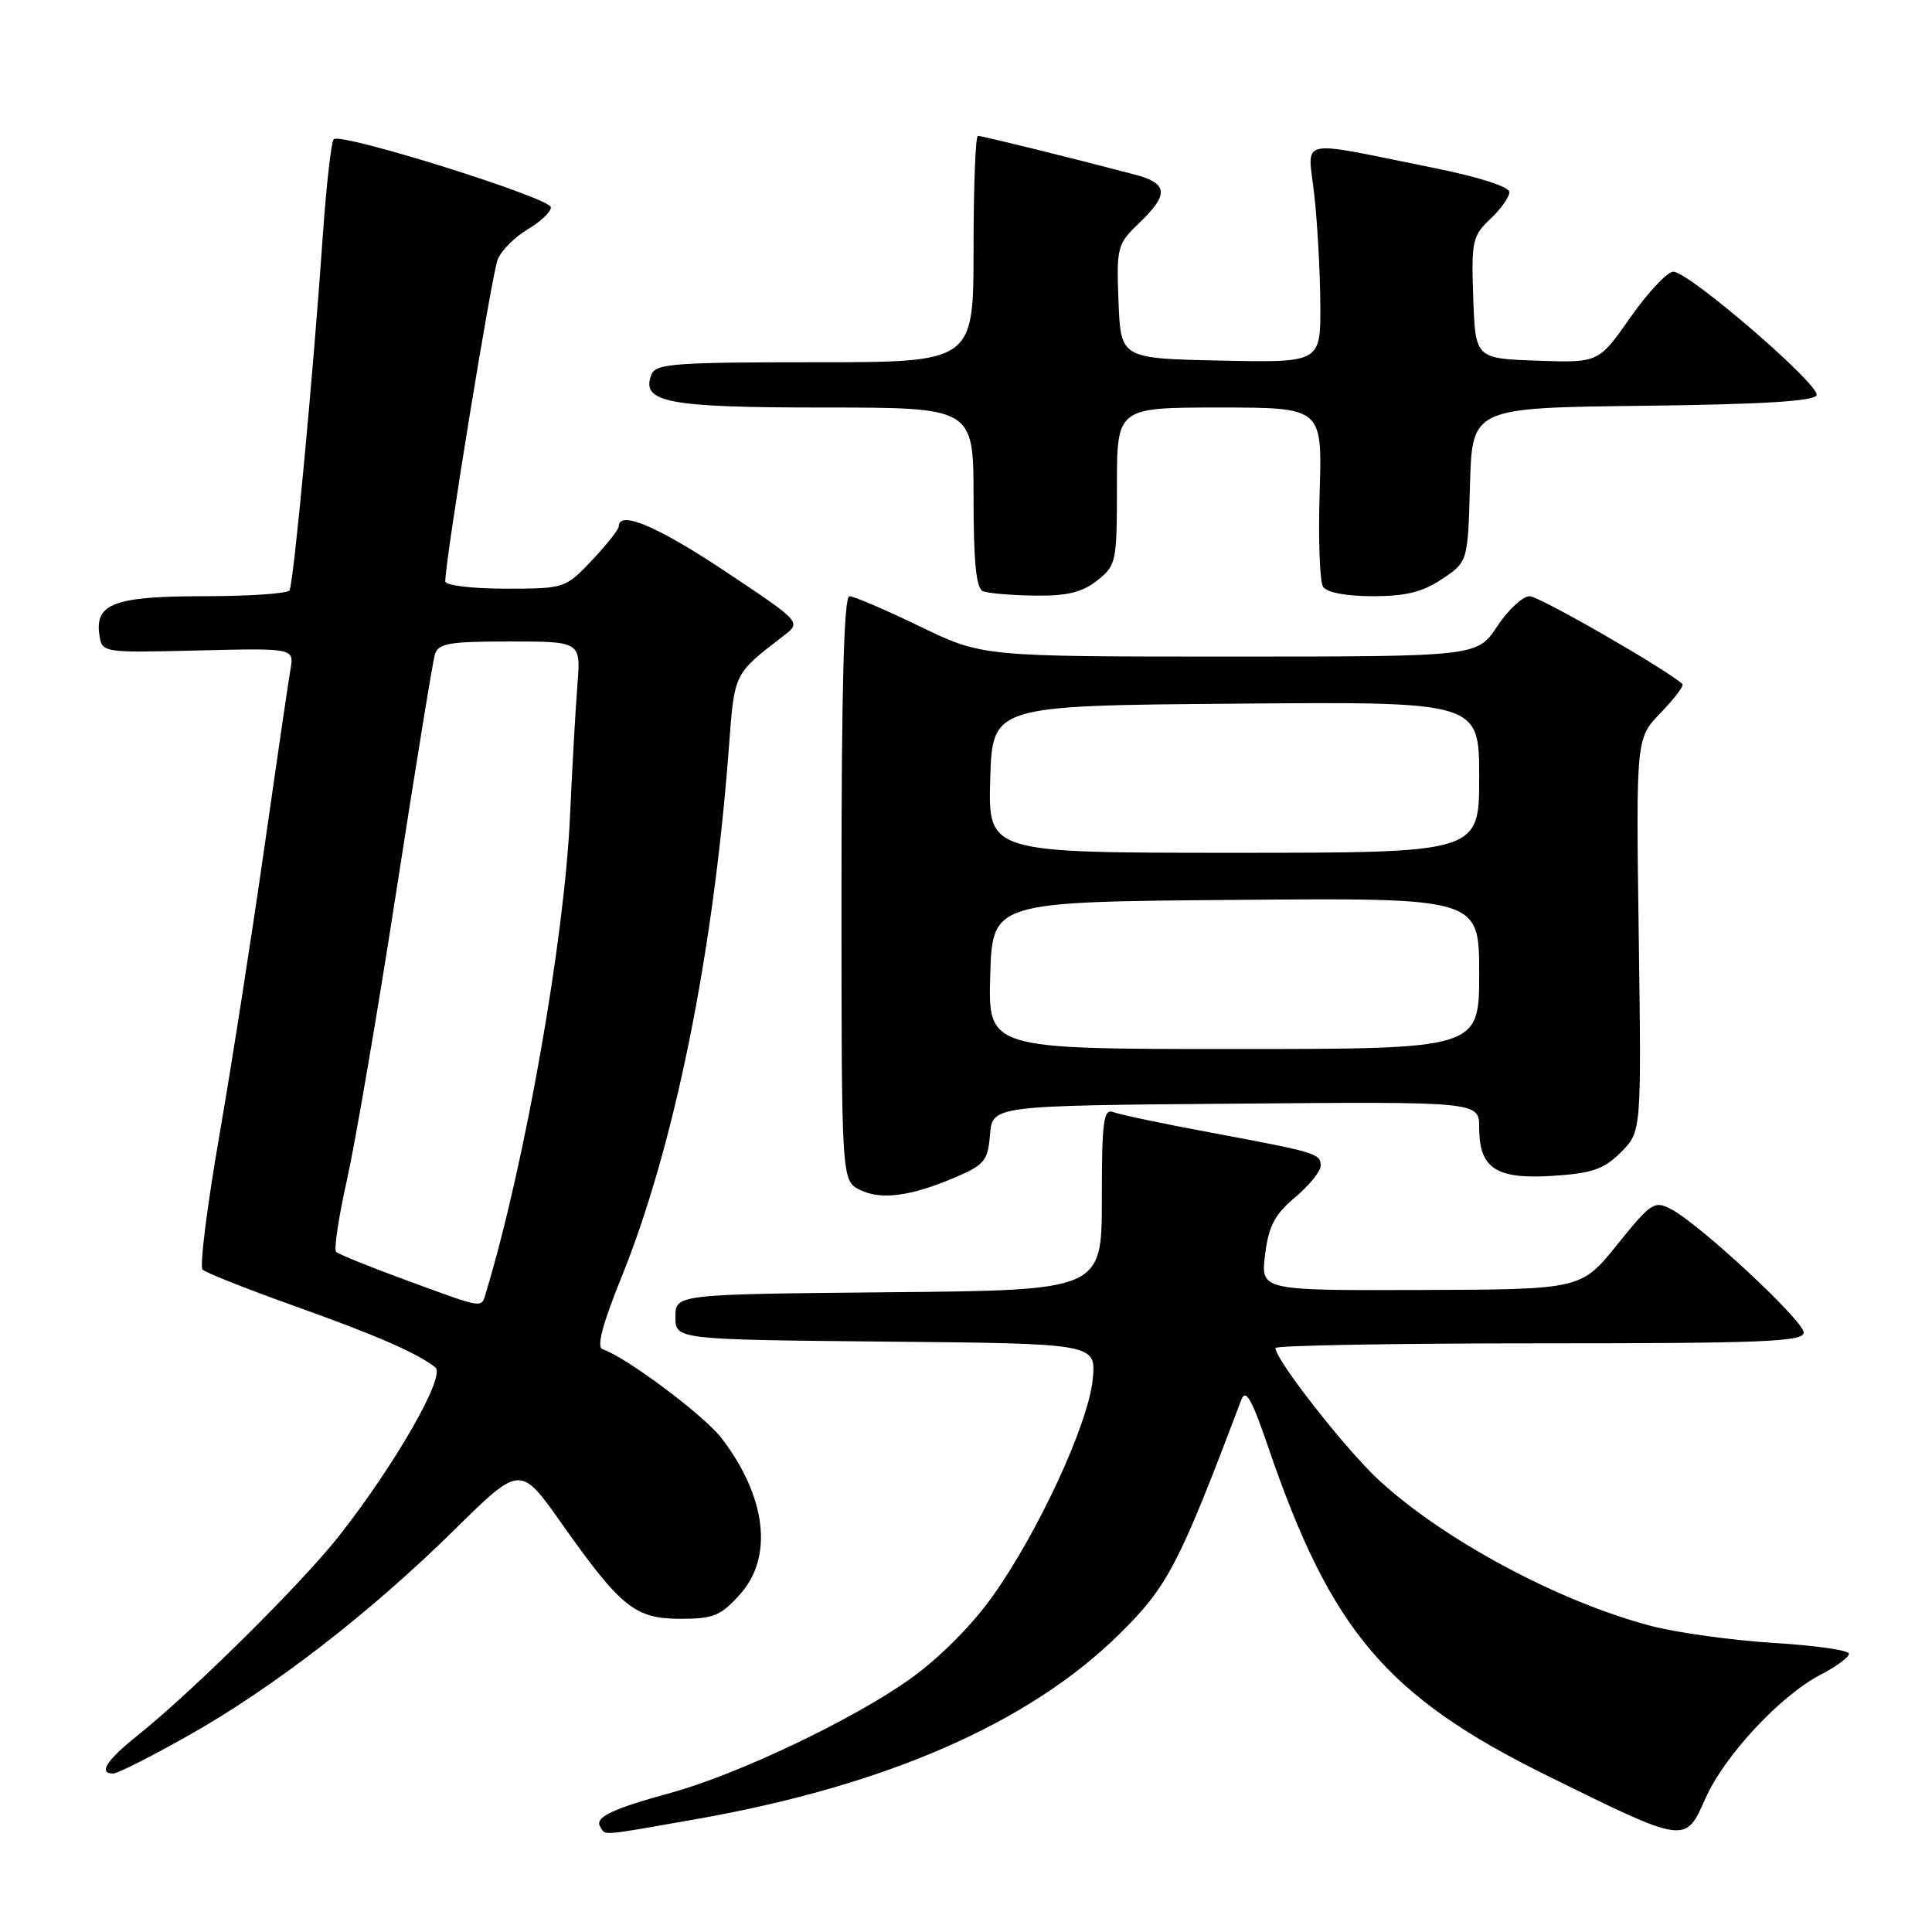 <?xml version="1.0" encoding="UTF-8" standalone="no"?>
<!DOCTYPE svg PUBLIC "-//W3C//DTD SVG 1.1//EN" "http://www.w3.org/Graphics/SVG/1.1/DTD/svg11.dtd" >
<svg xmlns="http://www.w3.org/2000/svg" xmlns:xlink="http://www.w3.org/1999/xlink" version="1.1" viewBox="0 0 256 256">
 <g >
 <path fill="currentColor"
d=" M 92.33 241.03 C 117.45 236.59 136.33 228.33 148.30 216.55 C 154.73 210.22 156.22 207.36 164.47 185.50 C 165.06 183.94 165.84 185.31 168.05 191.76 C 176.38 216.14 183.72 224.78 205.10 235.33 C 223.39 244.35 223.31 244.34 225.96 238.34 C 228.46 232.67 235.91 224.66 241.25 221.90 C 243.31 220.83 245.00 219.59 245.00 219.13 C 245.00 218.67 240.53 218.03 235.07 217.70 C 229.61 217.36 222.33 216.36 218.88 215.47 C 206.67 212.31 191.18 204.00 182.62 196.04 C 178.21 191.93 169.00 180.16 169.00 178.62 C 169.00 178.28 184.75 178.00 204.00 178.00 C 233.68 178.00 239.00 177.78 239.00 176.57 C 239.00 175.02 225.33 162.29 221.46 160.24 C 219.22 159.05 218.80 159.32 214.29 164.92 C 209.50 170.86 209.50 170.86 188.27 170.93 C 167.04 171.00 167.04 171.00 167.63 166.25 C 168.10 162.46 168.90 160.93 171.61 158.65 C 173.47 157.09 175.00 155.20 175.00 154.47 C 175.00 152.85 174.45 152.69 160.26 150.04 C 154.07 148.89 148.33 147.68 147.51 147.36 C 146.22 146.87 146.00 148.52 146.00 158.88 C 146.00 170.97 146.00 170.97 117.75 171.23 C 89.50 171.50 89.50 171.50 89.50 174.50 C 89.50 177.50 89.50 177.50 117.38 177.77 C 145.25 178.03 145.25 178.03 144.79 182.77 C 144.23 188.63 137.57 203.05 131.49 211.56 C 128.75 215.40 124.41 219.75 120.59 222.47 C 113.04 227.86 97.71 235.15 88.85 237.57 C 81.08 239.70 78.76 240.81 79.53 242.05 C 80.27 243.25 79.28 243.33 92.33 241.03 Z  M 24.96 229.97 C 36.27 223.59 49.07 213.69 60.22 202.70 C 68.94 194.11 68.94 194.11 74.37 201.80 C 82.29 213.01 84.14 214.50 90.16 214.50 C 94.55 214.50 95.52 214.10 98.08 211.23 C 102.49 206.30 101.54 198.34 95.64 190.60 C 93.33 187.57 82.98 179.83 79.85 178.78 C 79.02 178.51 79.81 175.52 82.35 169.24 C 89.35 151.95 94.53 126.42 96.58 99.05 C 97.33 89.08 97.19 89.36 103.84 84.24 C 106.19 82.43 106.19 82.43 96.10 75.71 C 87.09 69.72 82.02 67.57 81.99 69.75 C 81.99 70.16 80.38 72.19 78.43 74.25 C 74.90 77.97 74.81 78.00 66.94 78.00 C 62.55 78.00 59.00 77.57 59.00 77.04 C 59.00 74.15 65.19 36.16 65.96 34.34 C 66.46 33.16 68.25 31.37 69.94 30.38 C 71.62 29.38 73.00 28.08 73.00 27.47 C 73.00 26.24 45.15 17.51 44.22 18.45 C 43.89 18.78 43.24 24.55 42.77 31.28 C 41.50 49.66 38.90 77.35 38.36 78.23 C 38.10 78.65 33.04 79.00 27.13 79.00 C 15.23 79.00 12.58 79.96 13.16 84.06 C 13.50 86.50 13.50 86.50 26.24 86.19 C 38.97 85.88 38.97 85.88 38.49 88.69 C 38.22 90.23 36.65 100.95 35.00 112.50 C 33.35 124.05 30.68 141.15 29.06 150.50 C 27.44 159.85 26.44 167.83 26.84 168.23 C 27.24 168.63 32.64 170.77 38.84 172.99 C 49.84 176.91 55.28 179.28 57.69 181.19 C 59.09 182.31 52.44 193.95 44.94 203.50 C 40.01 209.78 25.53 224.12 18.25 229.94 C 14.09 233.26 12.98 235.00 15.02 235.00 C 15.58 235.00 20.05 232.74 24.96 229.97 Z  M 126.68 155.96 C 130.44 154.35 130.90 153.78 131.18 150.34 C 131.50 146.50 131.50 146.50 163.75 146.24 C 196.00 145.97 196.00 145.97 196.00 149.41 C 196.00 154.82 198.22 156.28 205.70 155.81 C 210.98 155.47 212.51 154.94 214.78 152.68 C 217.50 149.95 217.50 149.95 217.14 123.89 C 216.78 97.82 216.78 97.82 220.07 94.43 C 221.88 92.56 223.17 90.85 222.93 90.64 C 220.76 88.66 203.95 79.00 202.68 79.00 C 201.77 79.00 199.84 80.80 198.38 83.00 C 195.73 87.00 195.73 87.00 162.94 87.00 C 130.15 87.00 130.15 87.00 121.88 83.00 C 117.33 80.80 113.13 79.00 112.55 79.00 C 111.83 79.00 111.50 91.28 111.50 117.72 C 111.50 156.44 111.50 156.44 113.94 157.66 C 116.74 159.05 120.69 158.53 126.68 155.96 Z  M 145.37 76.93 C 147.91 74.93 148.00 74.50 148.00 64.43 C 148.00 54.00 148.00 54.00 161.61 54.00 C 175.21 54.00 175.21 54.00 174.86 65.25 C 174.67 71.44 174.87 77.06 175.31 77.75 C 175.81 78.51 178.37 79.00 181.91 79.00 C 186.29 79.00 188.53 78.44 191.10 76.71 C 194.50 74.43 194.50 74.43 194.78 64.23 C 195.07 54.04 195.07 54.04 217.70 53.77 C 233.56 53.58 240.45 53.16 240.71 52.36 C 241.17 50.99 223.77 36.00 221.72 36.00 C 220.94 36.00 218.38 38.72 216.05 42.04 C 211.82 48.08 211.82 48.08 203.66 47.79 C 195.50 47.50 195.50 47.50 195.21 39.46 C 194.95 31.96 195.10 31.26 197.46 29.03 C 198.86 27.72 200.00 26.11 200.00 25.46 C 200.00 24.74 195.89 23.43 189.75 22.20 C 171.47 18.53 173.30 18.11 174.15 25.82 C 174.56 29.49 174.92 36.00 174.95 40.28 C 175.00 48.06 175.00 48.06 161.75 47.78 C 148.50 47.50 148.50 47.50 148.21 39.97 C 147.93 32.73 148.04 32.34 150.96 29.54 C 154.95 25.71 154.79 24.28 150.25 23.10 C 141.48 20.80 130.12 18.00 129.58 18.00 C 129.26 18.00 129.00 24.75 129.00 33.00 C 129.00 48.00 129.00 48.00 107.97 48.00 C 89.37 48.00 86.86 48.19 86.31 49.64 C 84.89 53.33 88.41 54.00 109.19 54.00 C 129.00 54.00 129.00 54.00 129.00 65.92 C 129.00 74.51 129.35 77.97 130.25 78.34 C 130.94 78.62 134.03 78.88 137.12 78.92 C 141.36 78.98 143.37 78.50 145.37 76.93 Z  M 53.81 169.63 C 49.02 167.88 44.85 166.19 44.54 165.87 C 44.22 165.56 44.87 161.29 45.96 156.40 C 47.06 151.50 50.02 134.22 52.53 118.00 C 55.04 101.78 57.33 87.71 57.62 86.75 C 58.06 85.24 59.45 85.00 67.55 85.00 C 76.97 85.00 76.97 85.00 76.51 90.75 C 76.26 93.91 75.82 101.74 75.53 108.14 C 74.79 124.54 69.55 154.23 64.40 171.25 C 63.75 173.40 64.33 173.49 53.81 169.63 Z  M 131.21 129.25 C 131.50 119.50 131.50 119.50 163.75 119.24 C 196.00 118.97 196.00 118.97 196.00 128.99 C 196.00 139.00 196.00 139.00 163.46 139.00 C 130.93 139.00 130.93 139.00 131.21 129.25 Z  M 131.21 103.25 C 131.50 93.50 131.50 93.50 163.75 93.24 C 196.00 92.97 196.00 92.97 196.00 102.99 C 196.00 113.00 196.00 113.00 163.46 113.00 C 130.93 113.00 130.93 113.00 131.21 103.25 Z "/>
</g>
</svg>